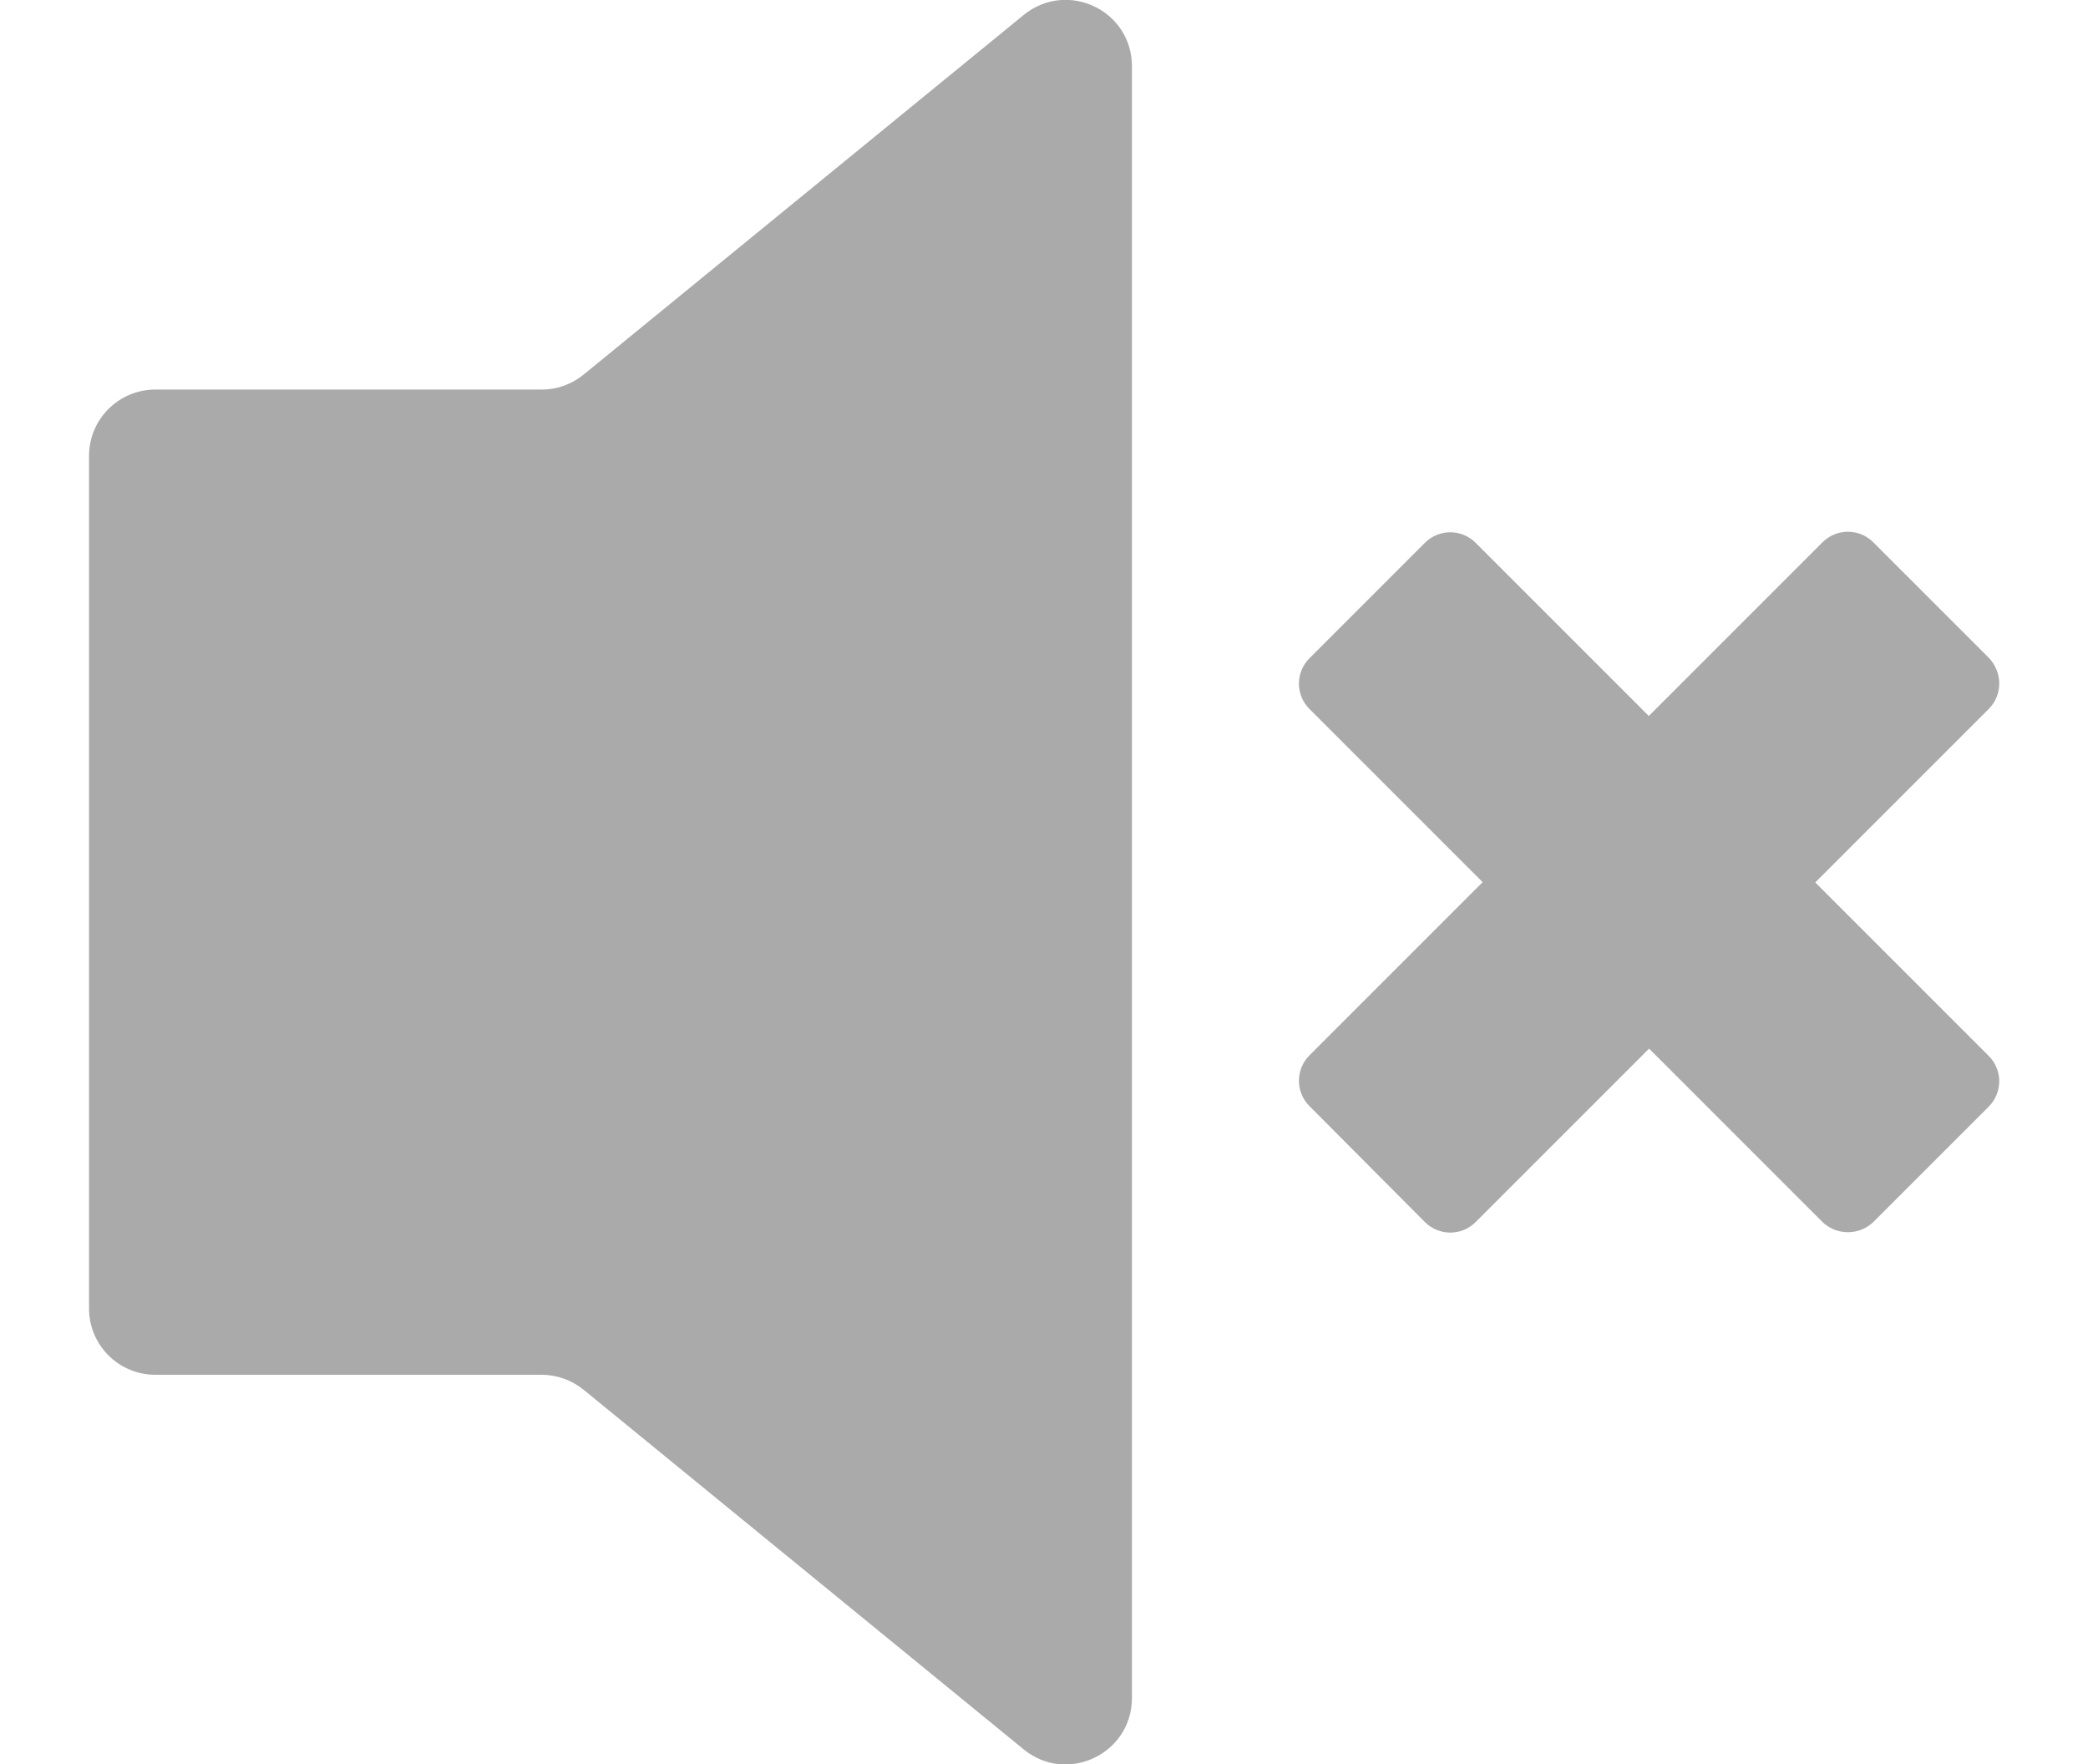 <?xml version="1.0" encoding="utf-8"?>
<!-- Generator: Adobe Illustrator 24.3.0, SVG Export Plug-In . SVG Version: 6.00 Build 0)  -->
<svg version="1.1" id="Capa_1" xmlns="http://www.w3.org/2000/svg" xmlns:xlink="http://www.w3.org/1999/xlink" x="0px" y="0px"
	 viewBox="0 0 387 327" style="enable-background:new 0 0 387 327;" xml:space="preserve">
<style type="text/css">
	.st0{fill:#AAAAAA;}
</style>
<g>
	<g>
		<path class="st0" d="M28.8,254.8h71.6c2.8,0,5.6,1,7.8,2.8l81.5,66.6c8,6.6,20.1,0.9,20.1-9.5l0-302.4c0-10.4-12-16.1-20.1-9.5
			l-81.5,66.6c-2.2,1.8-4.9,2.8-7.8,2.8H28.8c-6.8,0-12.3,5.5-12.3,12.3v158C16.5,249.3,22,254.8,28.8,254.8z"/>
	</g>
	<path class="st0" d="M337.8,226.5l-95.1-95.1c-2.6-2.6-2.6-6.8,0-9.4l21.4-21.4c2.6-2.6,6.8-2.6,9.4,0l95.1,95.1
		c2.6,2.6,2.6,6.8,0,9.4l-21.4,21.4C344.6,229,340.4,229,337.8,226.5z"/>
	<path class="st0" d="M368.6,131.4l-95.1,95.1c-2.6,2.6-6.8,2.6-9.4,0L242.7,205c-2.6-2.6-2.6-6.8,0-9.4l95.1-95.1
		c2.6-2.6,6.8-2.6,9.4,0l21.4,21.4C371.2,124.6,371.2,128.8,368.6,131.4z"/>
</g>
</svg>
